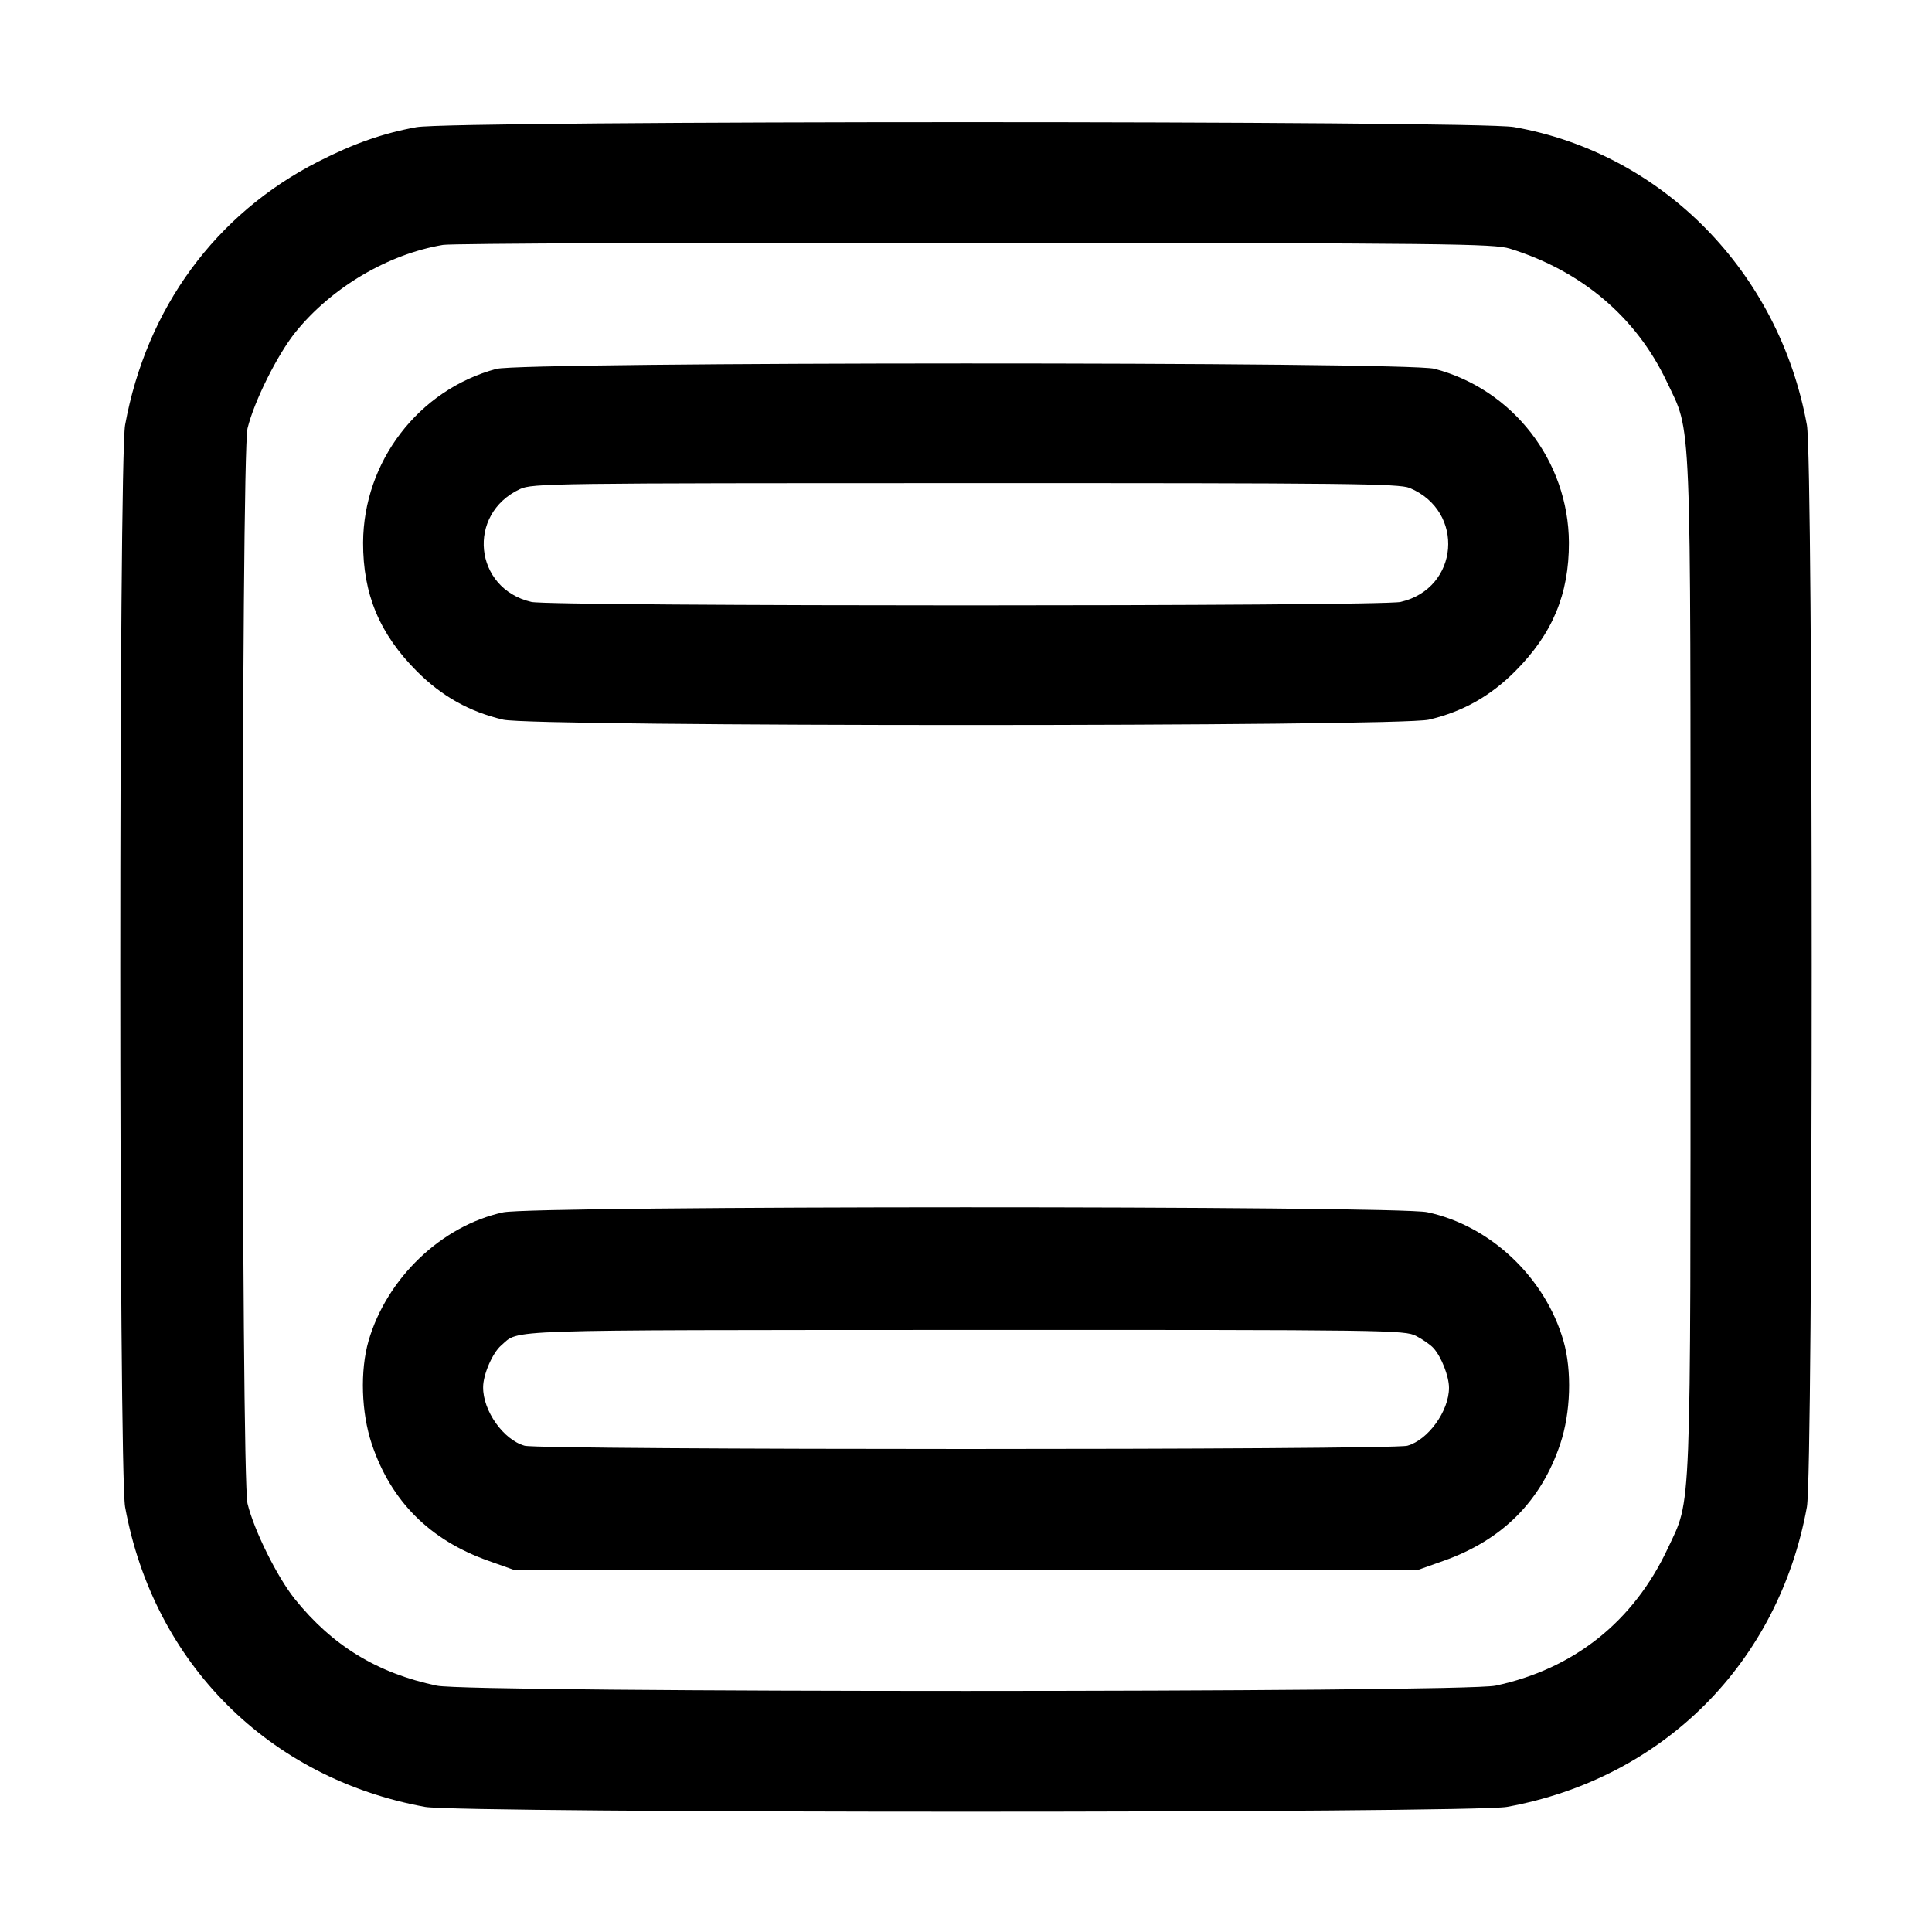 <svg width="16" height="16" viewBox="0 0 16 16" xmlns="http://www.w3.org/2000/svg"><path d="M3.449 1.053 C 3.174 1.103,2.930 1.188,2.636 1.338 C 1.785 1.771,1.213 2.552,1.036 3.520 C 0.983 3.816,0.983 12.184,1.036 12.480 C 1.272 13.774,2.226 14.728,3.520 14.964 C 3.816 15.017,12.184 15.017,12.480 14.964 C 13.774 14.728,14.728 13.774,14.964 12.480 C 15.017 12.184,15.017 3.816,14.964 3.520 C 14.733 2.250,13.766 1.268,12.537 1.052 C 12.224 0.998,3.751 0.998,3.449 1.053 M12.504 2.059 C 13.098 2.243,13.550 2.626,13.803 3.160 C 14.011 3.600,14.000 3.329,14.000 8.000 C 14.000 12.648,14.010 12.399,13.811 12.825 C 13.528 13.429,13.034 13.822,12.385 13.960 C 12.109 14.018,3.893 14.019,3.617 13.960 C 3.124 13.856,2.754 13.630,2.442 13.243 C 2.296 13.061,2.105 12.677,2.050 12.453 C 1.996 12.236,1.996 3.764,2.050 3.547 C 2.106 3.320,2.297 2.938,2.447 2.751 C 2.745 2.382,3.211 2.105,3.669 2.028 C 3.741 2.016,5.726 2.008,8.080 2.010 C 12.001 2.014,12.372 2.018,12.504 2.059 M4.110 3.055 C 3.465 3.229,3.010 3.823,3.007 4.494 C 3.006 4.921,3.143 5.250,3.453 5.560 C 3.660 5.767,3.887 5.894,4.167 5.960 C 4.417 6.019,11.583 6.019,11.833 5.960 C 12.113 5.894,12.340 5.767,12.547 5.560 C 12.857 5.250,12.994 4.921,12.993 4.494 C 12.990 3.819,12.530 3.224,11.879 3.054 C 11.650 2.994,4.332 2.996,4.110 3.055 M11.674 4.041 C 12.136 4.234,12.085 4.873,11.599 4.985 C 11.434 5.023,4.566 5.023,4.401 4.985 C 3.924 4.875,3.862 4.256,4.307 4.050 C 4.409 4.003,4.570 4.001,7.994 4.001 C 11.167 4.000,11.586 4.005,11.674 4.041 M4.167 10.040 C 3.656 10.151,3.203 10.585,3.052 11.105 C 2.981 11.351,2.992 11.699,3.078 11.956 C 3.237 12.432,3.559 12.754,4.045 12.926 L 4.253 13.000 8.000 13.000 L 11.747 13.000 11.955 12.926 C 12.441 12.754,12.763 12.432,12.922 11.956 C 13.008 11.699,13.019 11.351,12.948 11.105 C 12.796 10.578,12.342 10.150,11.820 10.039 C 11.560 9.984,4.421 9.985,4.167 10.040 M11.728 11.064 C 11.782 11.092,11.847 11.137,11.872 11.165 C 11.937 11.237,12.000 11.398,12.000 11.493 C 12.000 11.686,11.827 11.925,11.655 11.973 C 11.526 12.009,4.474 12.009,4.345 11.973 C 4.170 11.925,3.999 11.684,4.001 11.488 C 4.001 11.383,4.079 11.204,4.150 11.143 C 4.307 11.008,4.080 11.016,7.994 11.014 C 11.509 11.013,11.632 11.015,11.728 11.064 " fill="#000000" stroke="none" fill-rule="evenodd"></path></svg>